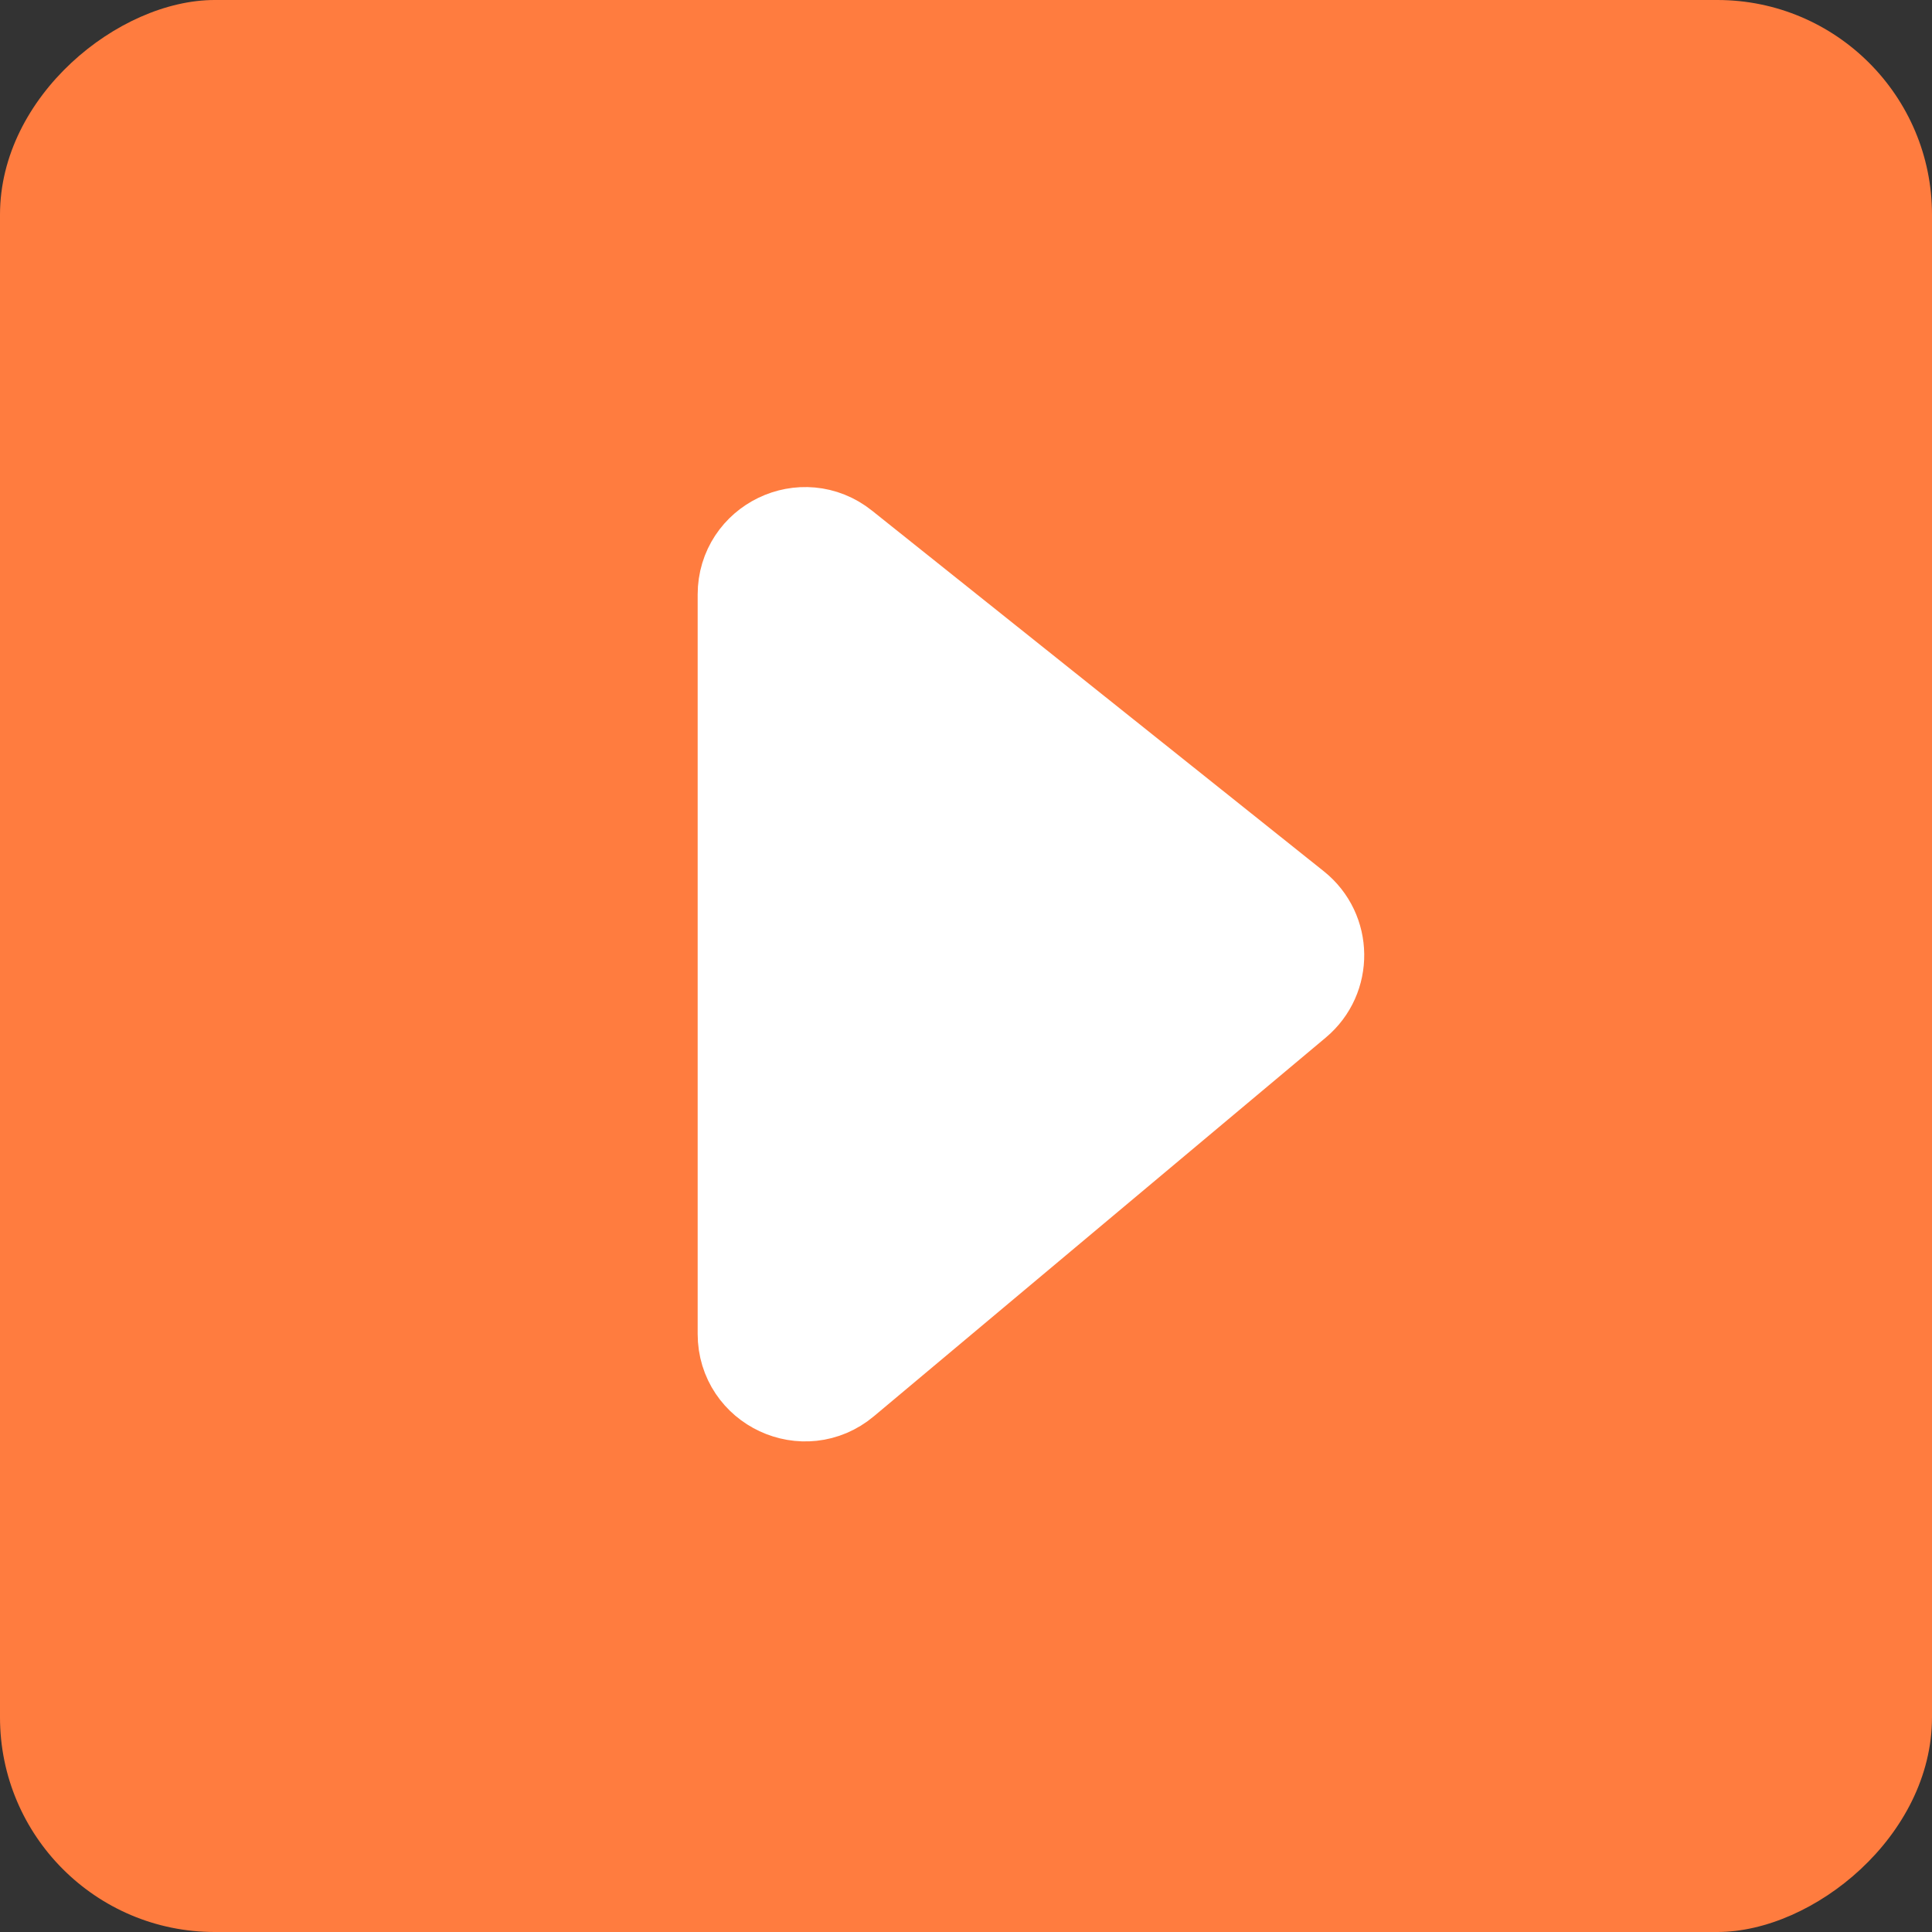 <svg width="36" height="36" viewBox="0 0 36 36" fill="none" xmlns="http://www.w3.org/2000/svg">
<rect x="0" y="0" width="36" height="36" fill="#333333" stroke="none"/>
<rect x="36" width="36" height="36" rx="4" transform="rotate(90 36 0)" fill="#FF7C3F"/>
<path d="M24.063 18.566L15.642 25.623C14.992 26.169 14 25.706 14 24.857L14 11.078C14 10.24 14.969 9.773 15.624 10.296L24.045 17.018C24.538 17.412 24.547 18.16 24.063 18.566Z" fill="white" stroke="white" stroke-width="2" stroke-linejoin="round"/>
</svg>
